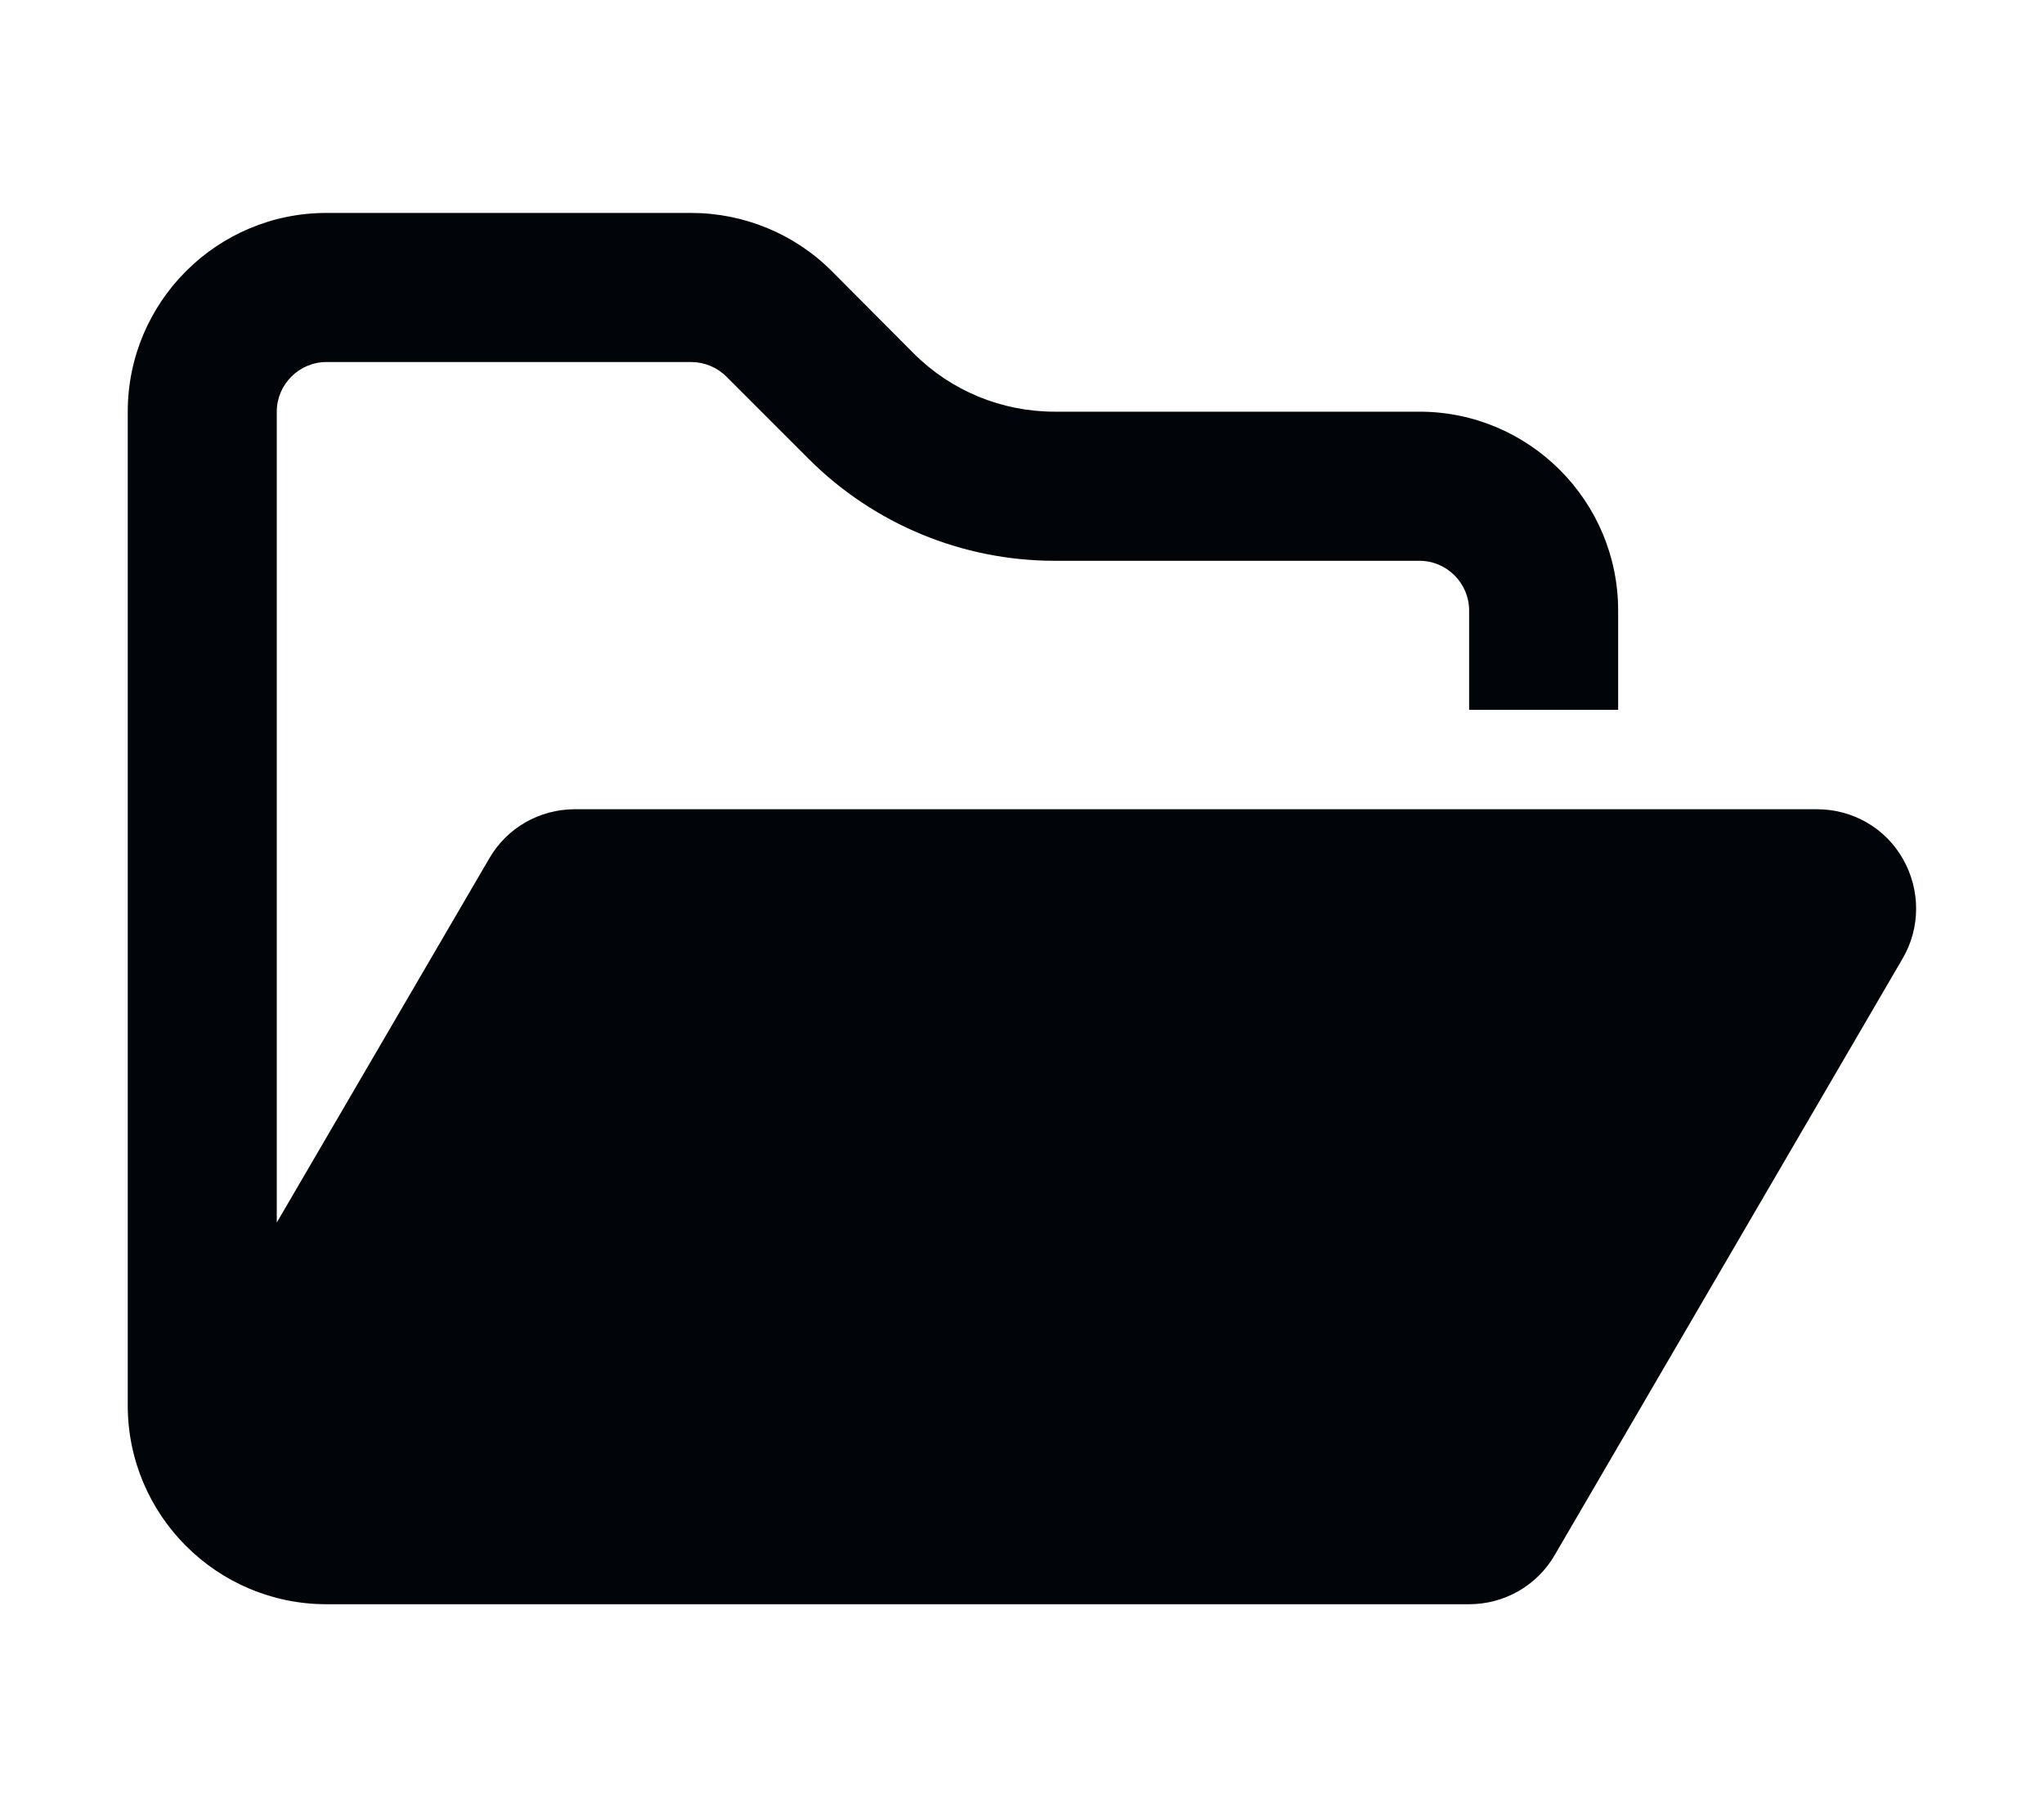 <svg width="32" xmlns="http://www.w3.org/2000/svg" height="28.444" fill="none"><g class="fills"><rect rx="0" ry="0" width="32" height="28.444" transform="matrix(1, 0, 0, 1, 0, 0)" class="frame-background"/></g><g style="fill: rgb(0, 0, 0);" class="frame-children"><path d="M20.667,25.111L23.000,25.111C23.554,25.111,24.065,24.819,24.342,24.338L29.786,15.005C30.068,14.524,30.068,13.931,29.791,13.444C29.514,12.958,29.003,12.667,28.444,12.667L9.000,12.667C8.446,12.667,7.935,12.958,7.658,13.440L4.333,19.137L4.333,6.444C4.333,6.017,4.683,5.667,5.111,5.667L10.823,5.667C11.027,5.667,11.226,5.749,11.372,5.895L12.660,7.183C13.681,8.204,15.067,8.778,16.510,8.778L22.222,8.778C22.650,8.778,23.000,9.128,23.000,9.556L23.000,11.111L25.333,11.111L25.333,9.556C25.333,7.840,23.938,6.444,22.222,6.444L16.510,6.444C15.684,6.444,14.892,6.119,14.308,5.535L13.020,4.242C12.437,3.659,11.644,3.333,10.818,3.333L5.111,3.333C3.395,3.333,2.000,4.728,2.000,6.444L2.000,22.000C2.000,23.716,3.395,25.111,5.111,25.111L6.263,25.111L20.667,25.111ZZ" style="fill: rgb(1, 4, 9); fill-opacity: 1;" class="fills"/></g></svg>
